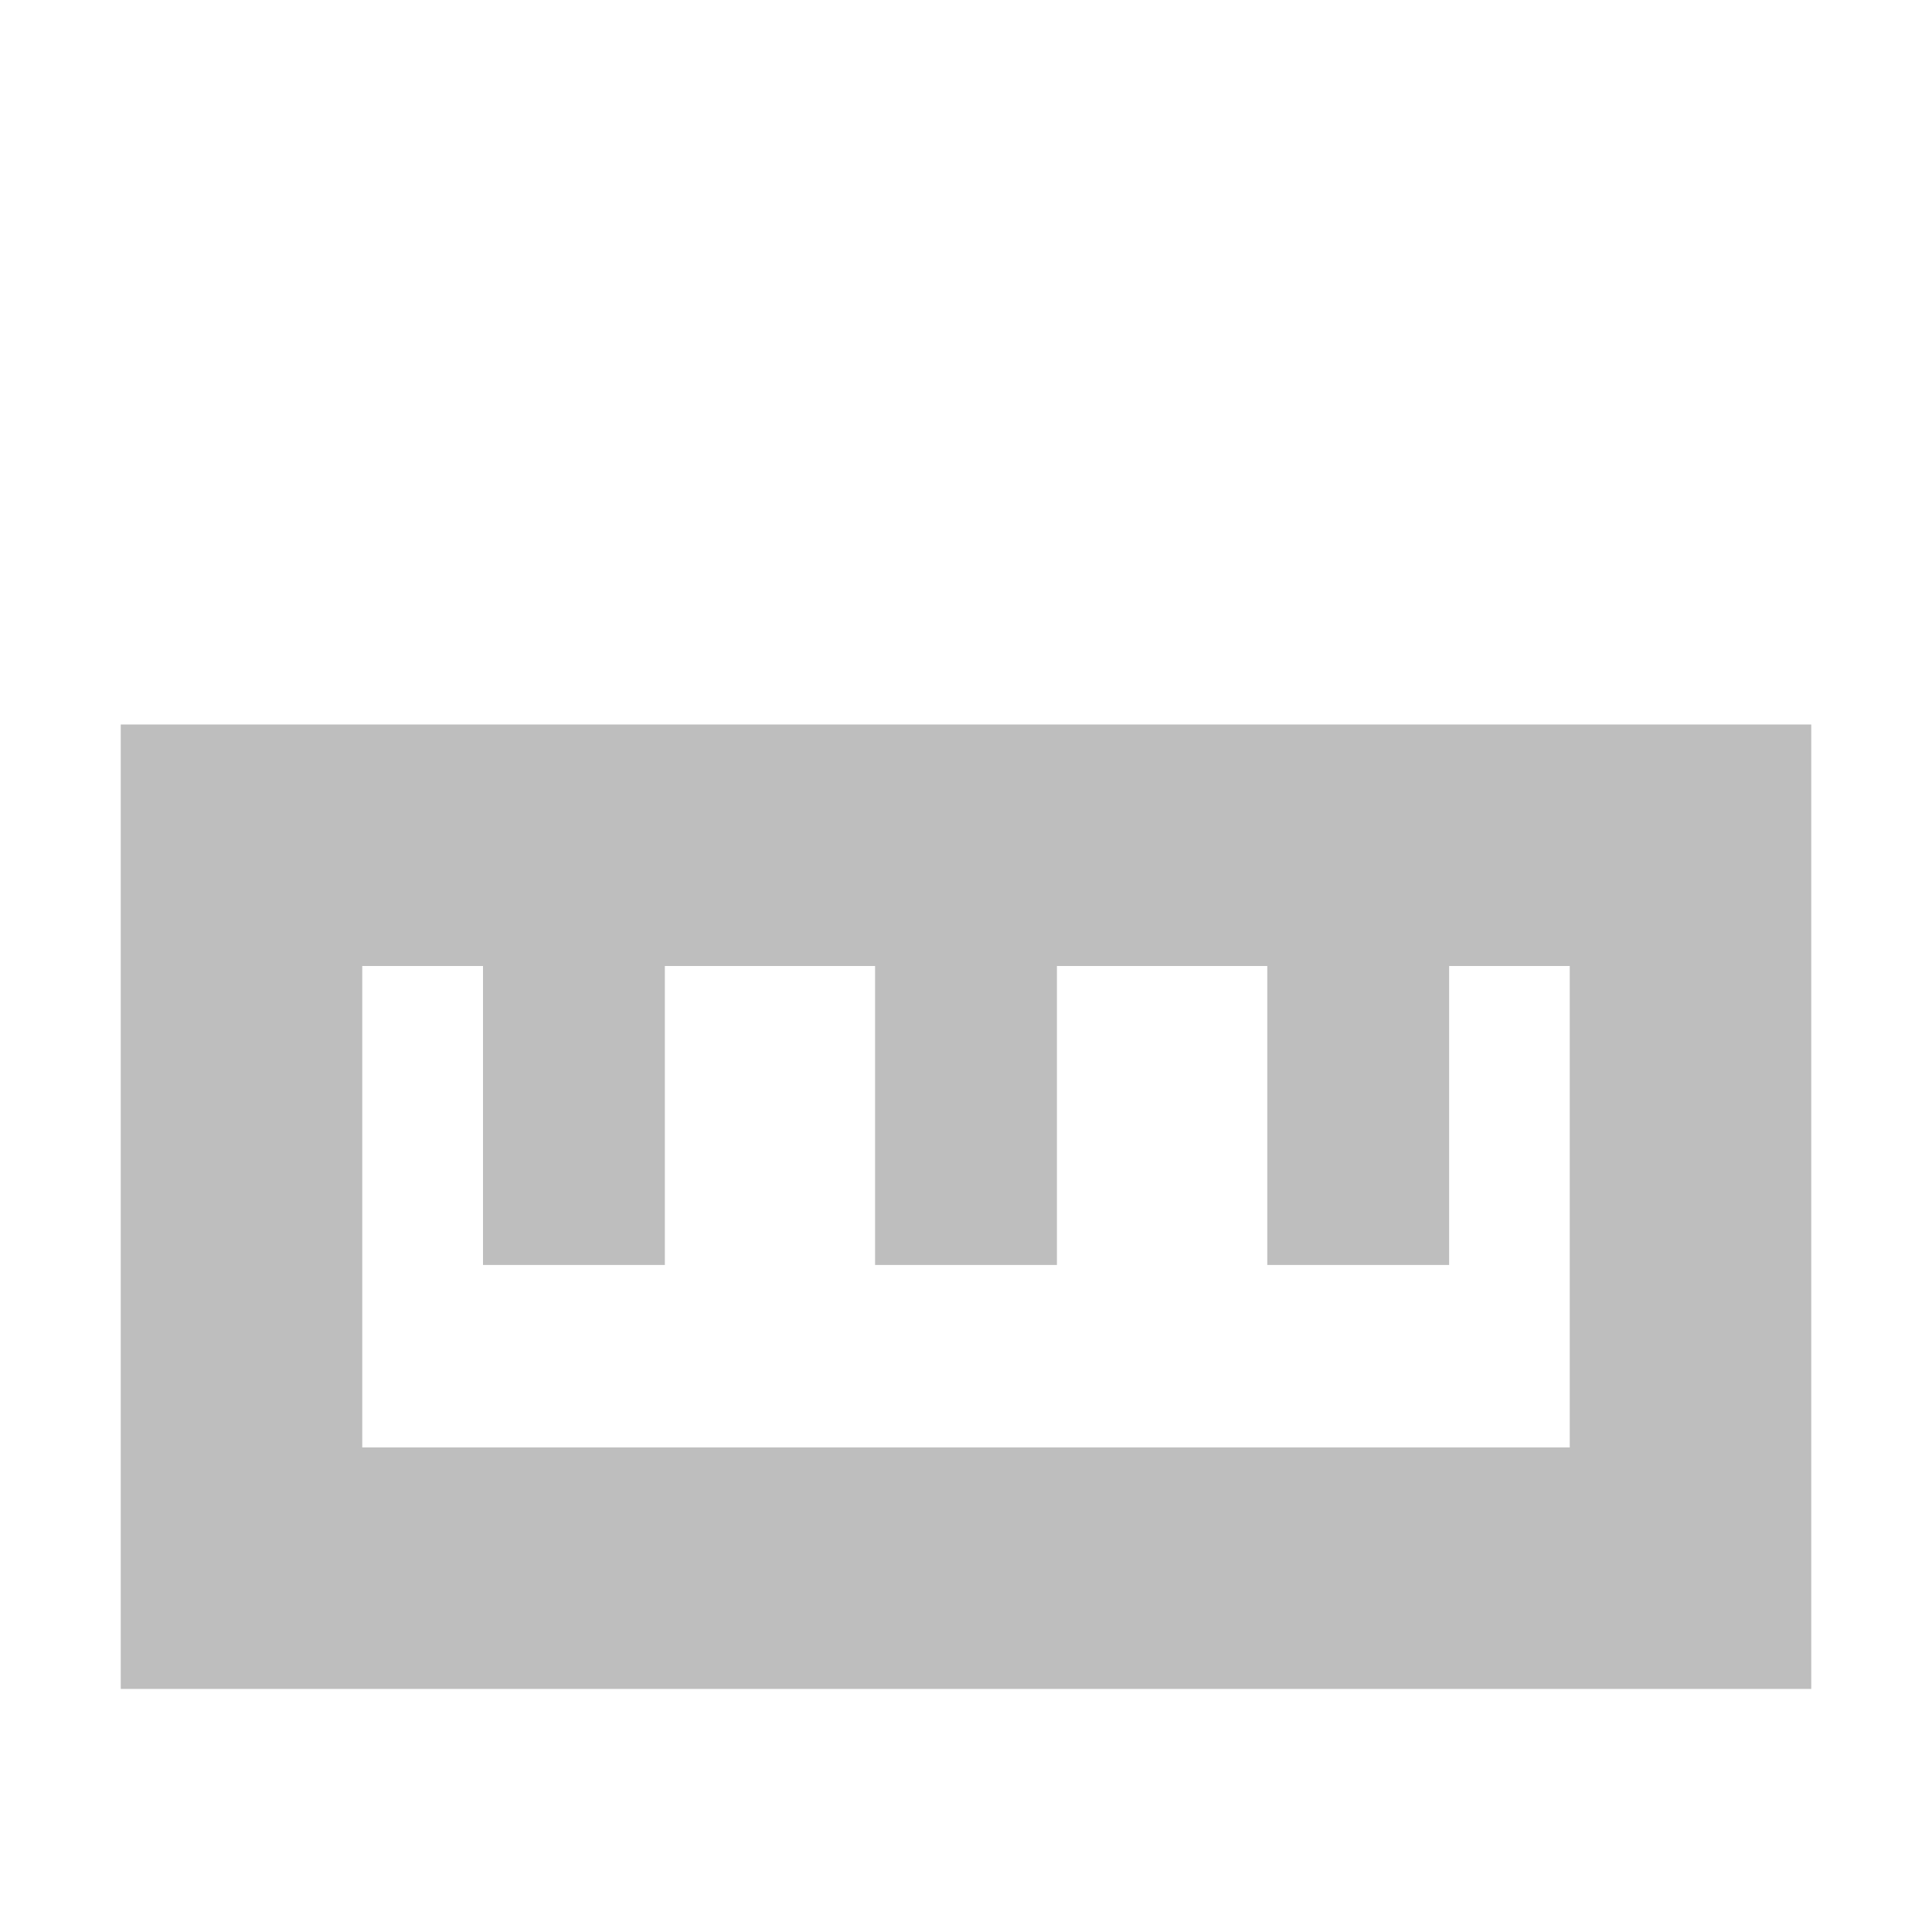 <svg xmlns="http://www.w3.org/2000/svg" xmlns:osb="http://www.openswatchbook.org/uri/2009/osb" xmlns:svg="http://www.w3.org/2000/svg" id="svg7384" width="16" height="16" version="1.1" viewBox="0 0 16 16"><title id="title9167">Gnome Symbolic Icon Theme</title><defs id="defs7386"><linearGradient id="linearGradient19282" gradientTransform="matrix(-2.737,0.282,-0.189,-1,239.54,-879.456)" osb:paint="solid"><stop id="stop19284" offset="0" style="stop-color:#666;stop-opacity:1"/></linearGradient></defs><g id="layer12" transform="translate(-236,-927)" style="display:inline"><path id="path11087" d="m 237,933 v 7.987 h 14 V 933 Z m 2,2 h 10 v 3.987 h -10 z" style="fill:#bebebe;fill-opacity:1;fill-rule:evenodd;stroke:none;stroke-width:1px;stroke-linecap:butt;stroke-linejoin:miter;stroke-opacity:1"/><path id="path11182" d="m 240,935 v 2.476 h 1.506 v -2.476 z" style="fill:#bebebe;fill-opacity:1;fill-rule:evenodd;stroke:none;stroke-width:1.365px;stroke-linecap:butt;stroke-linejoin:miter;stroke-opacity:1"/><path id="path11182-3" d="m 246.495,935 v 2.476 h 1.506 v -2.476 z" style="display:inline;fill:#bebebe;fill-opacity:1;fill-rule:evenodd;stroke:none;stroke-width:1.365px;stroke-linecap:butt;stroke-linejoin:miter;stroke-opacity:1"/><path id="path11182-6" d="m 243.247,935 v 2.476 h 1.506 v -2.476 z" style="display:inline;fill:#bebebe;fill-opacity:1;fill-rule:evenodd;stroke:none;stroke-width:1.365px;stroke-linecap:butt;stroke-linejoin:miter;stroke-opacity:1"/></g></svg>